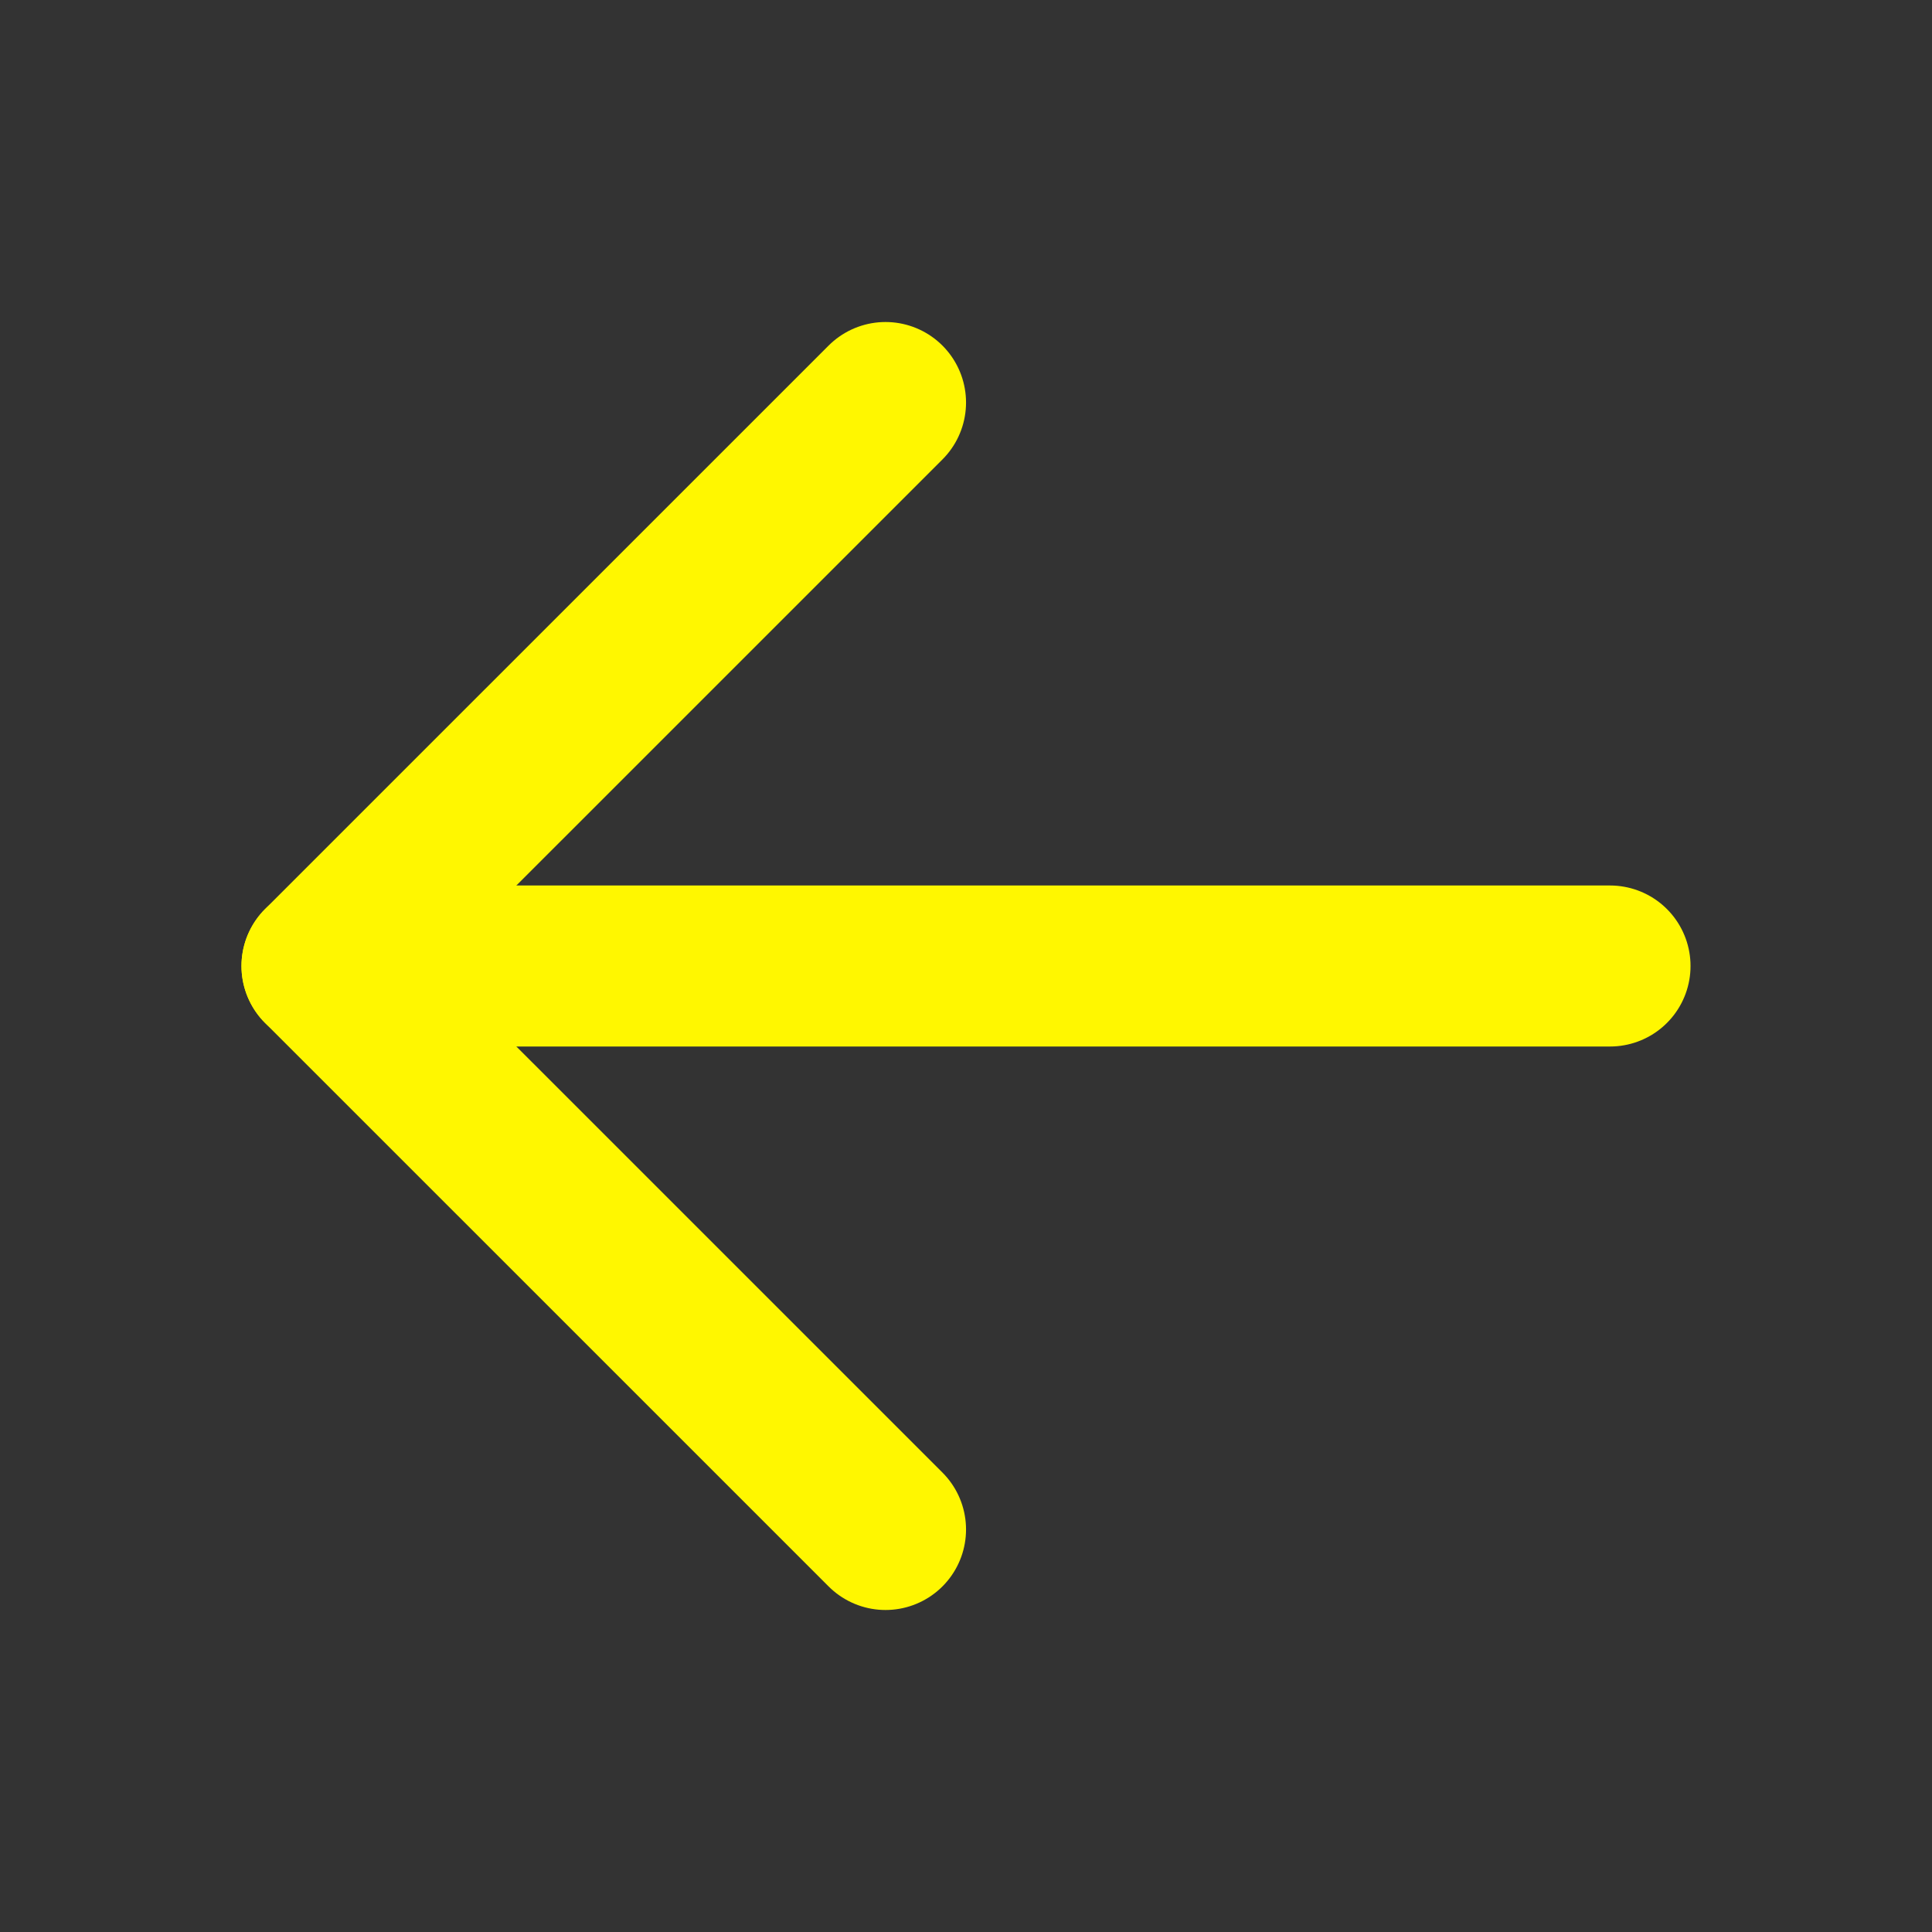 <svg width="32" height="32" viewBox="0 0 32 32" fill="none" xmlns="http://www.w3.org/2000/svg">
<rect x="0" y="0" width="32" height="32" fill="#333333" stroke="none"/>
<path d="M26.667 16H5.333" stroke="#FFF700" stroke-width="2.667" stroke-linecap="round" stroke-linejoin="round"/>
<path d="M14.667 25.333L5.333 16L14.667 6.667" stroke="#FFF700" stroke-width="2.667" stroke-linecap="round" stroke-linejoin="round"/>
</svg>
